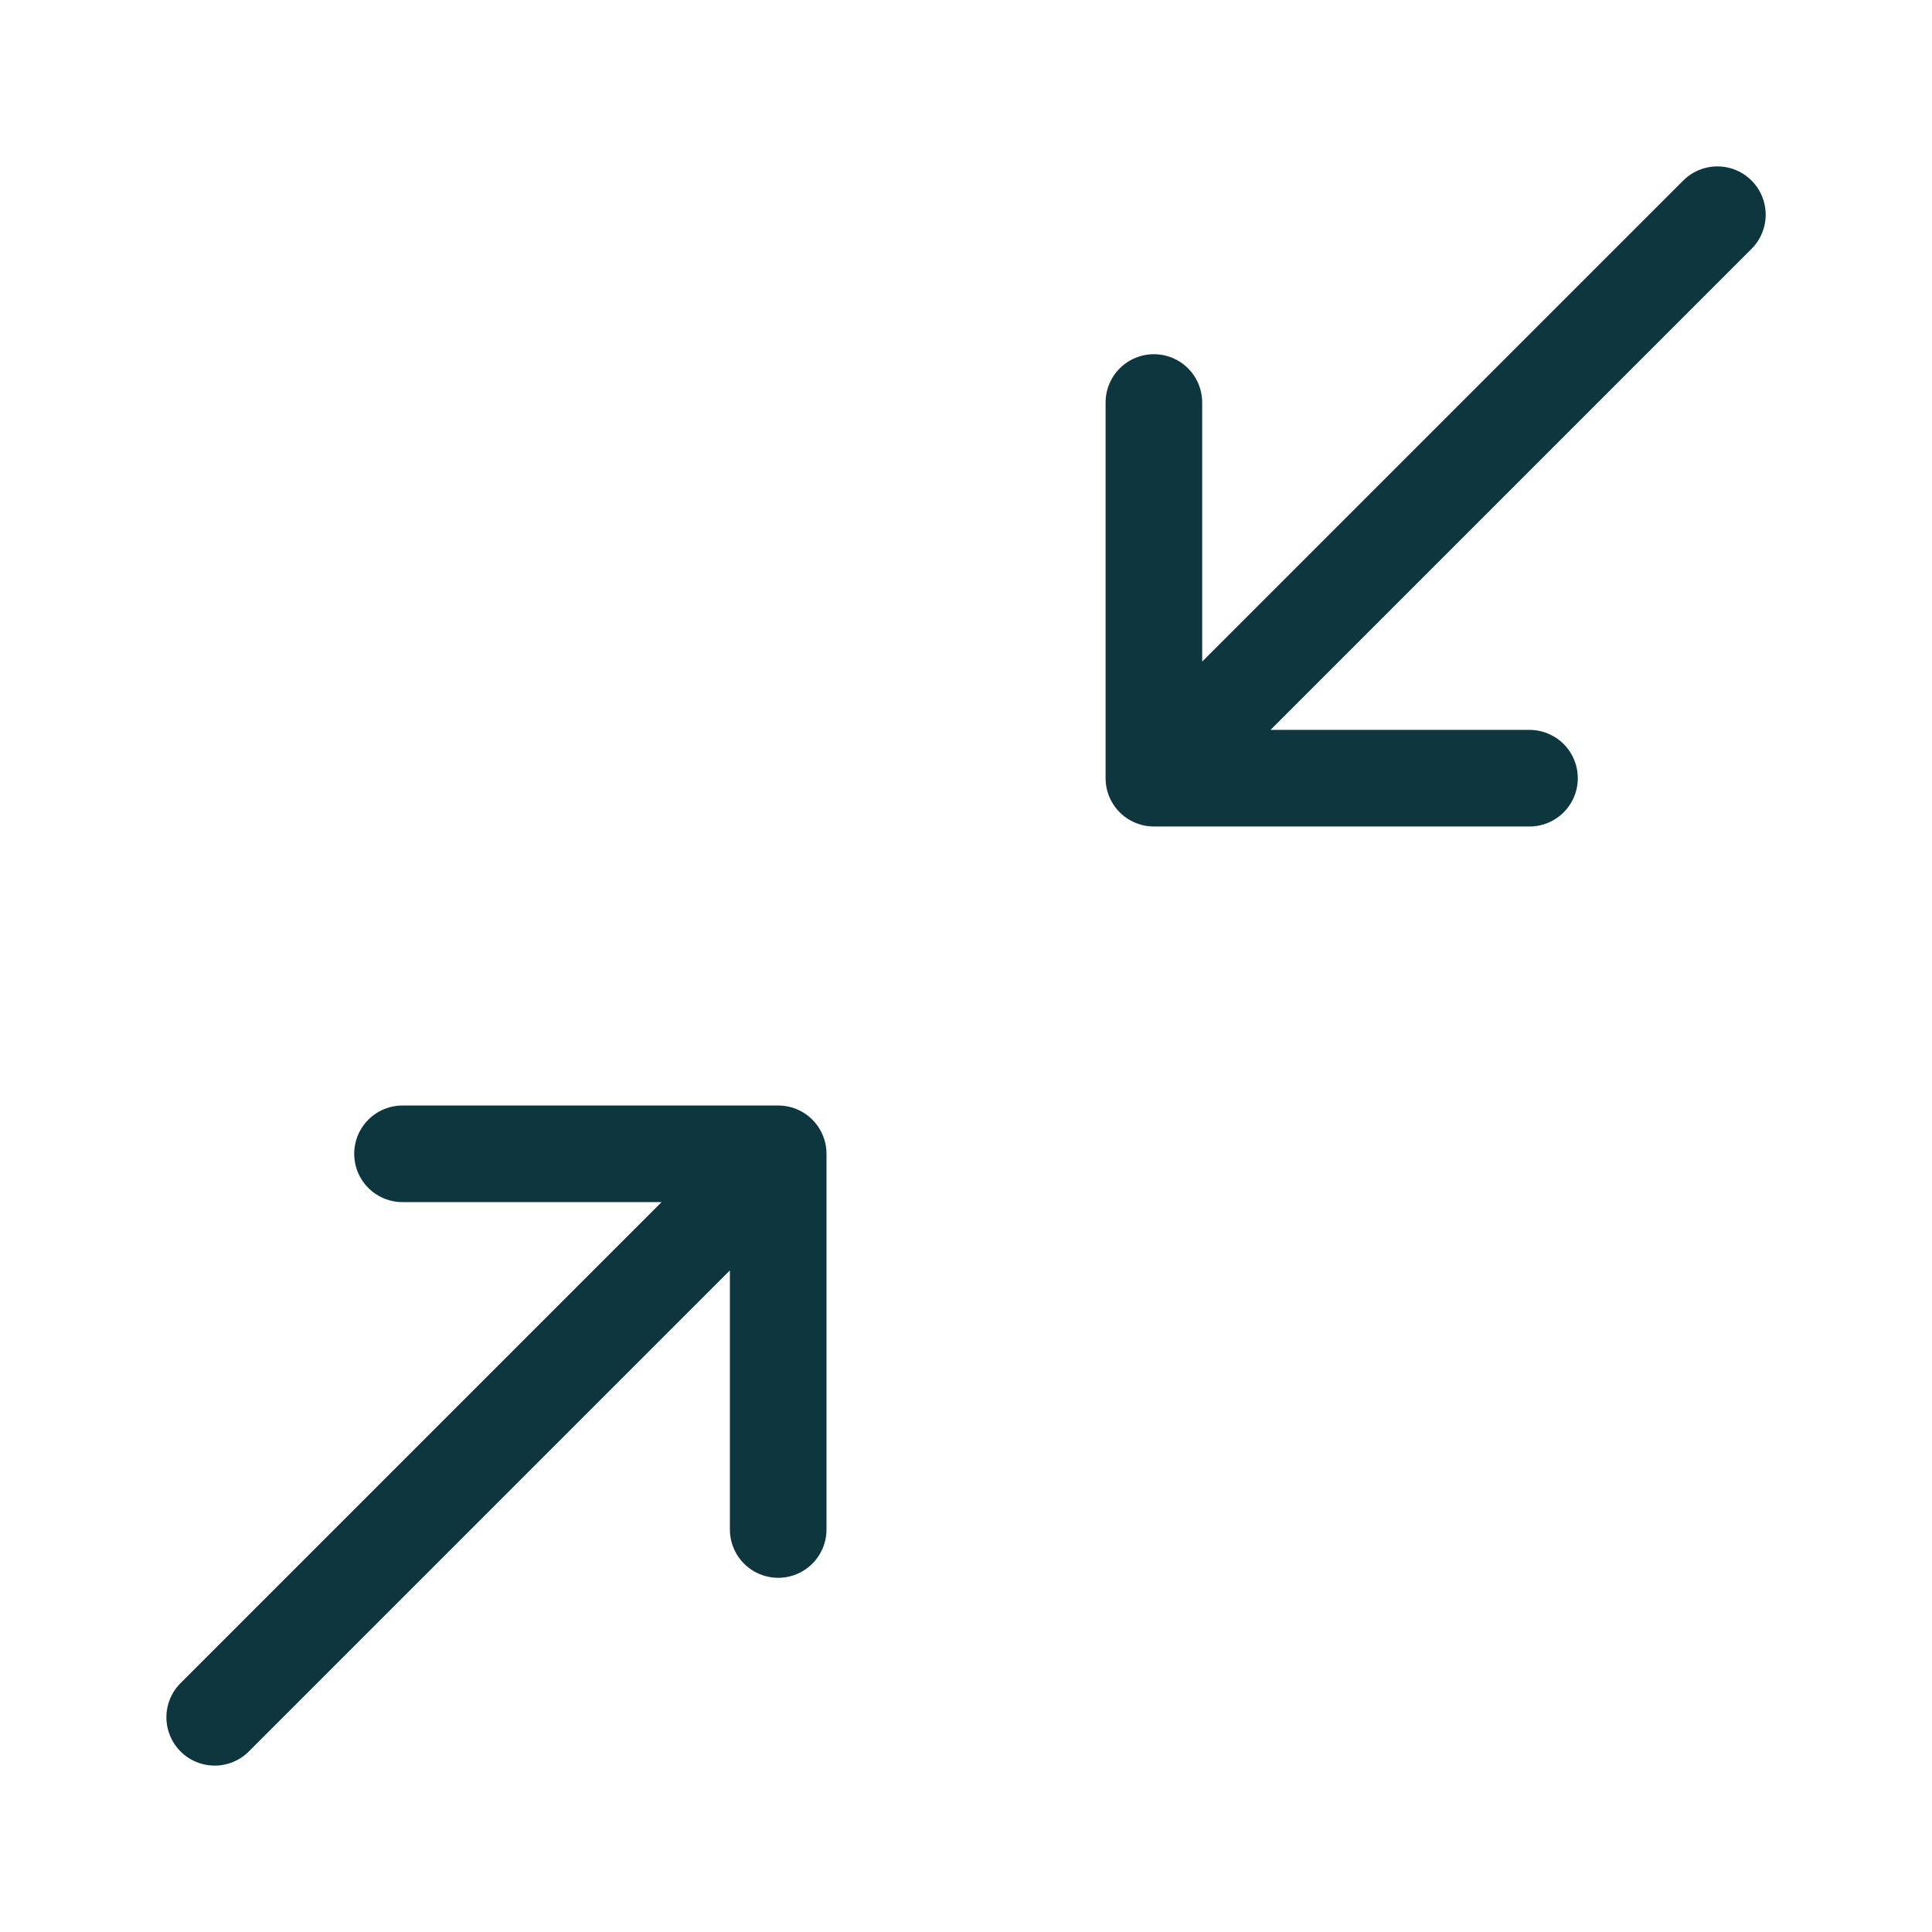 <svg width="24" height="24" viewBox="0 0 24 24" fill="none" xmlns="http://www.w3.org/2000/svg">
<path d="M5 14.333H9.667M9.667 14.333V19M9.667 14.333L2.667 21.333M19 9.667H14.334M14.334 9.667V5M14.334 9.667L21.334 2.667" stroke="#0D363F" stroke-width="1.2" stroke-linecap="round" stroke-linejoin="round"/>
</svg>
